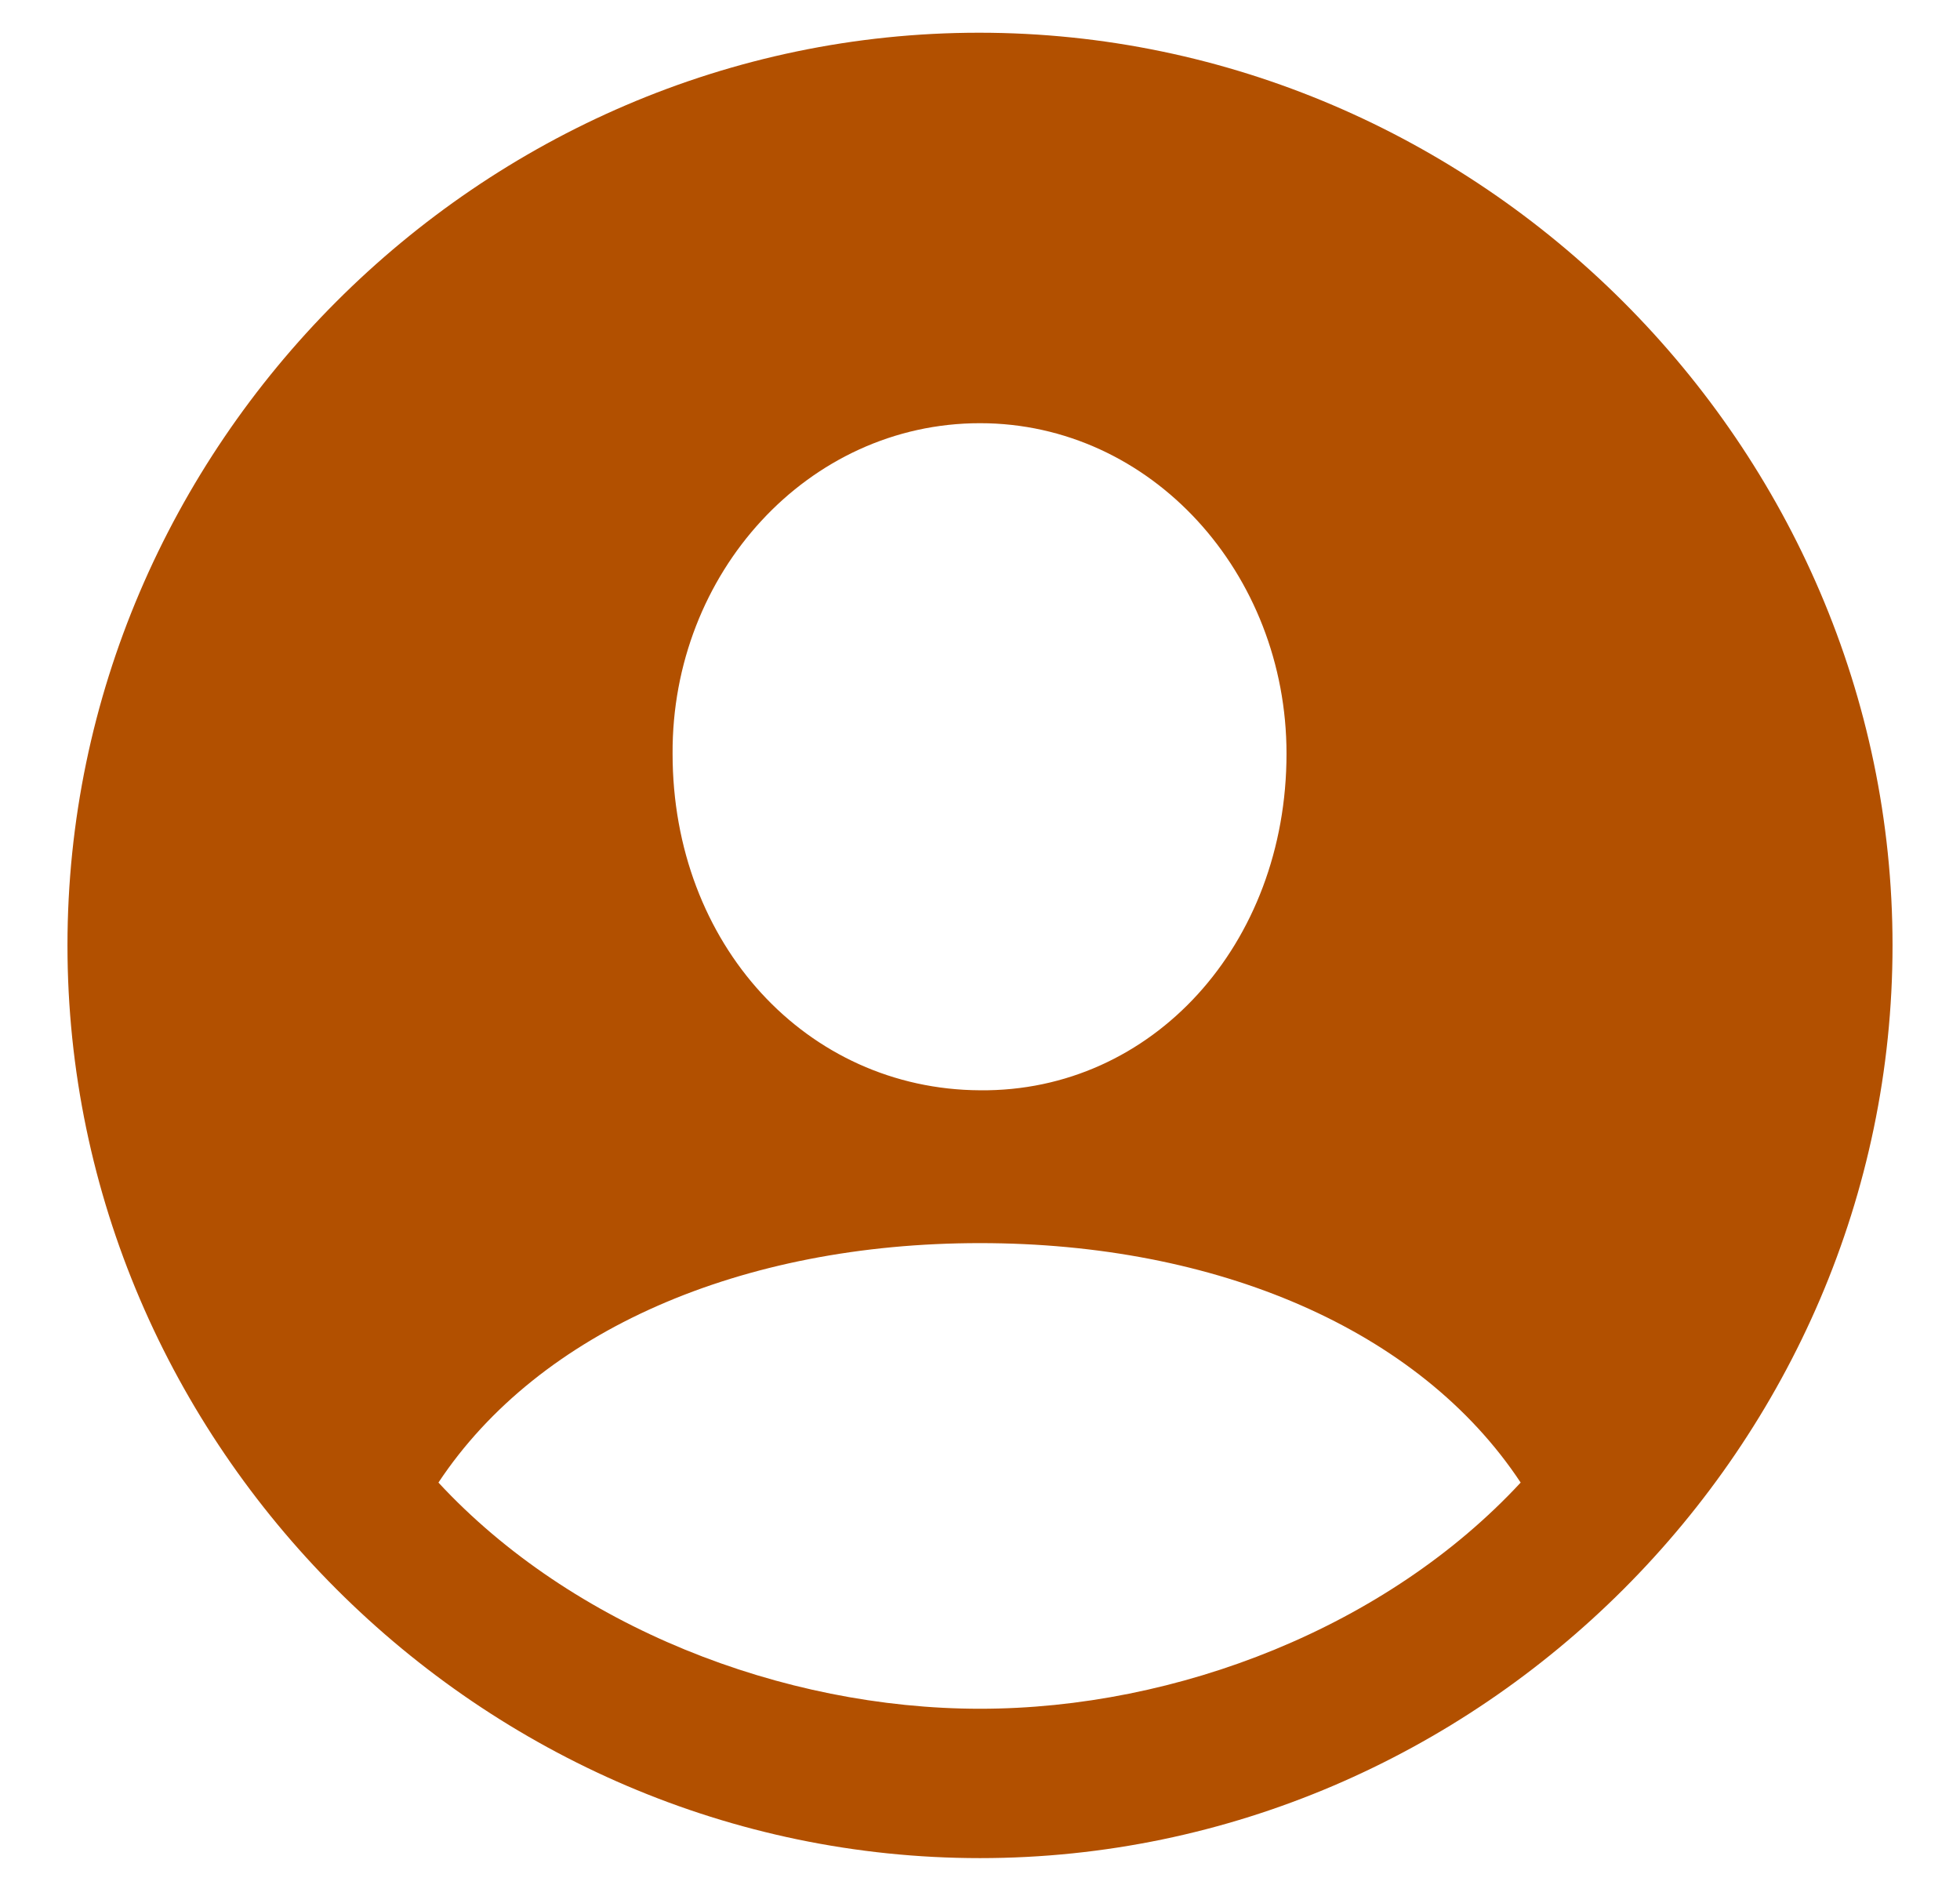 <svg width="26" height="25" viewBox="0 0 26 25" fill="none" xmlns="http://www.w3.org/2000/svg">
<path d="M13 24.645C19.621 24.645 25.105 19.172 25.105 12.539C25.105 5.918 19.621 0.434 12.988 0.434C6.367 0.434 0.895 5.918 0.895 12.539C0.895 19.172 6.379 24.645 13 24.645ZM13 14.461C10.703 14.449 8.922 12.527 8.922 9.996C8.91 7.605 10.715 5.613 13 5.613C15.273 5.613 17.066 7.605 17.066 9.996C17.066 12.527 15.285 14.484 13 14.461ZM13 22.664C10.375 22.664 7.586 21.574 5.816 19.664C7.152 17.648 9.836 16.488 13 16.488C16.129 16.488 18.824 17.625 20.172 19.664C18.402 21.574 15.625 22.664 13 22.664Z" fill="#B25000"/>
</svg>
